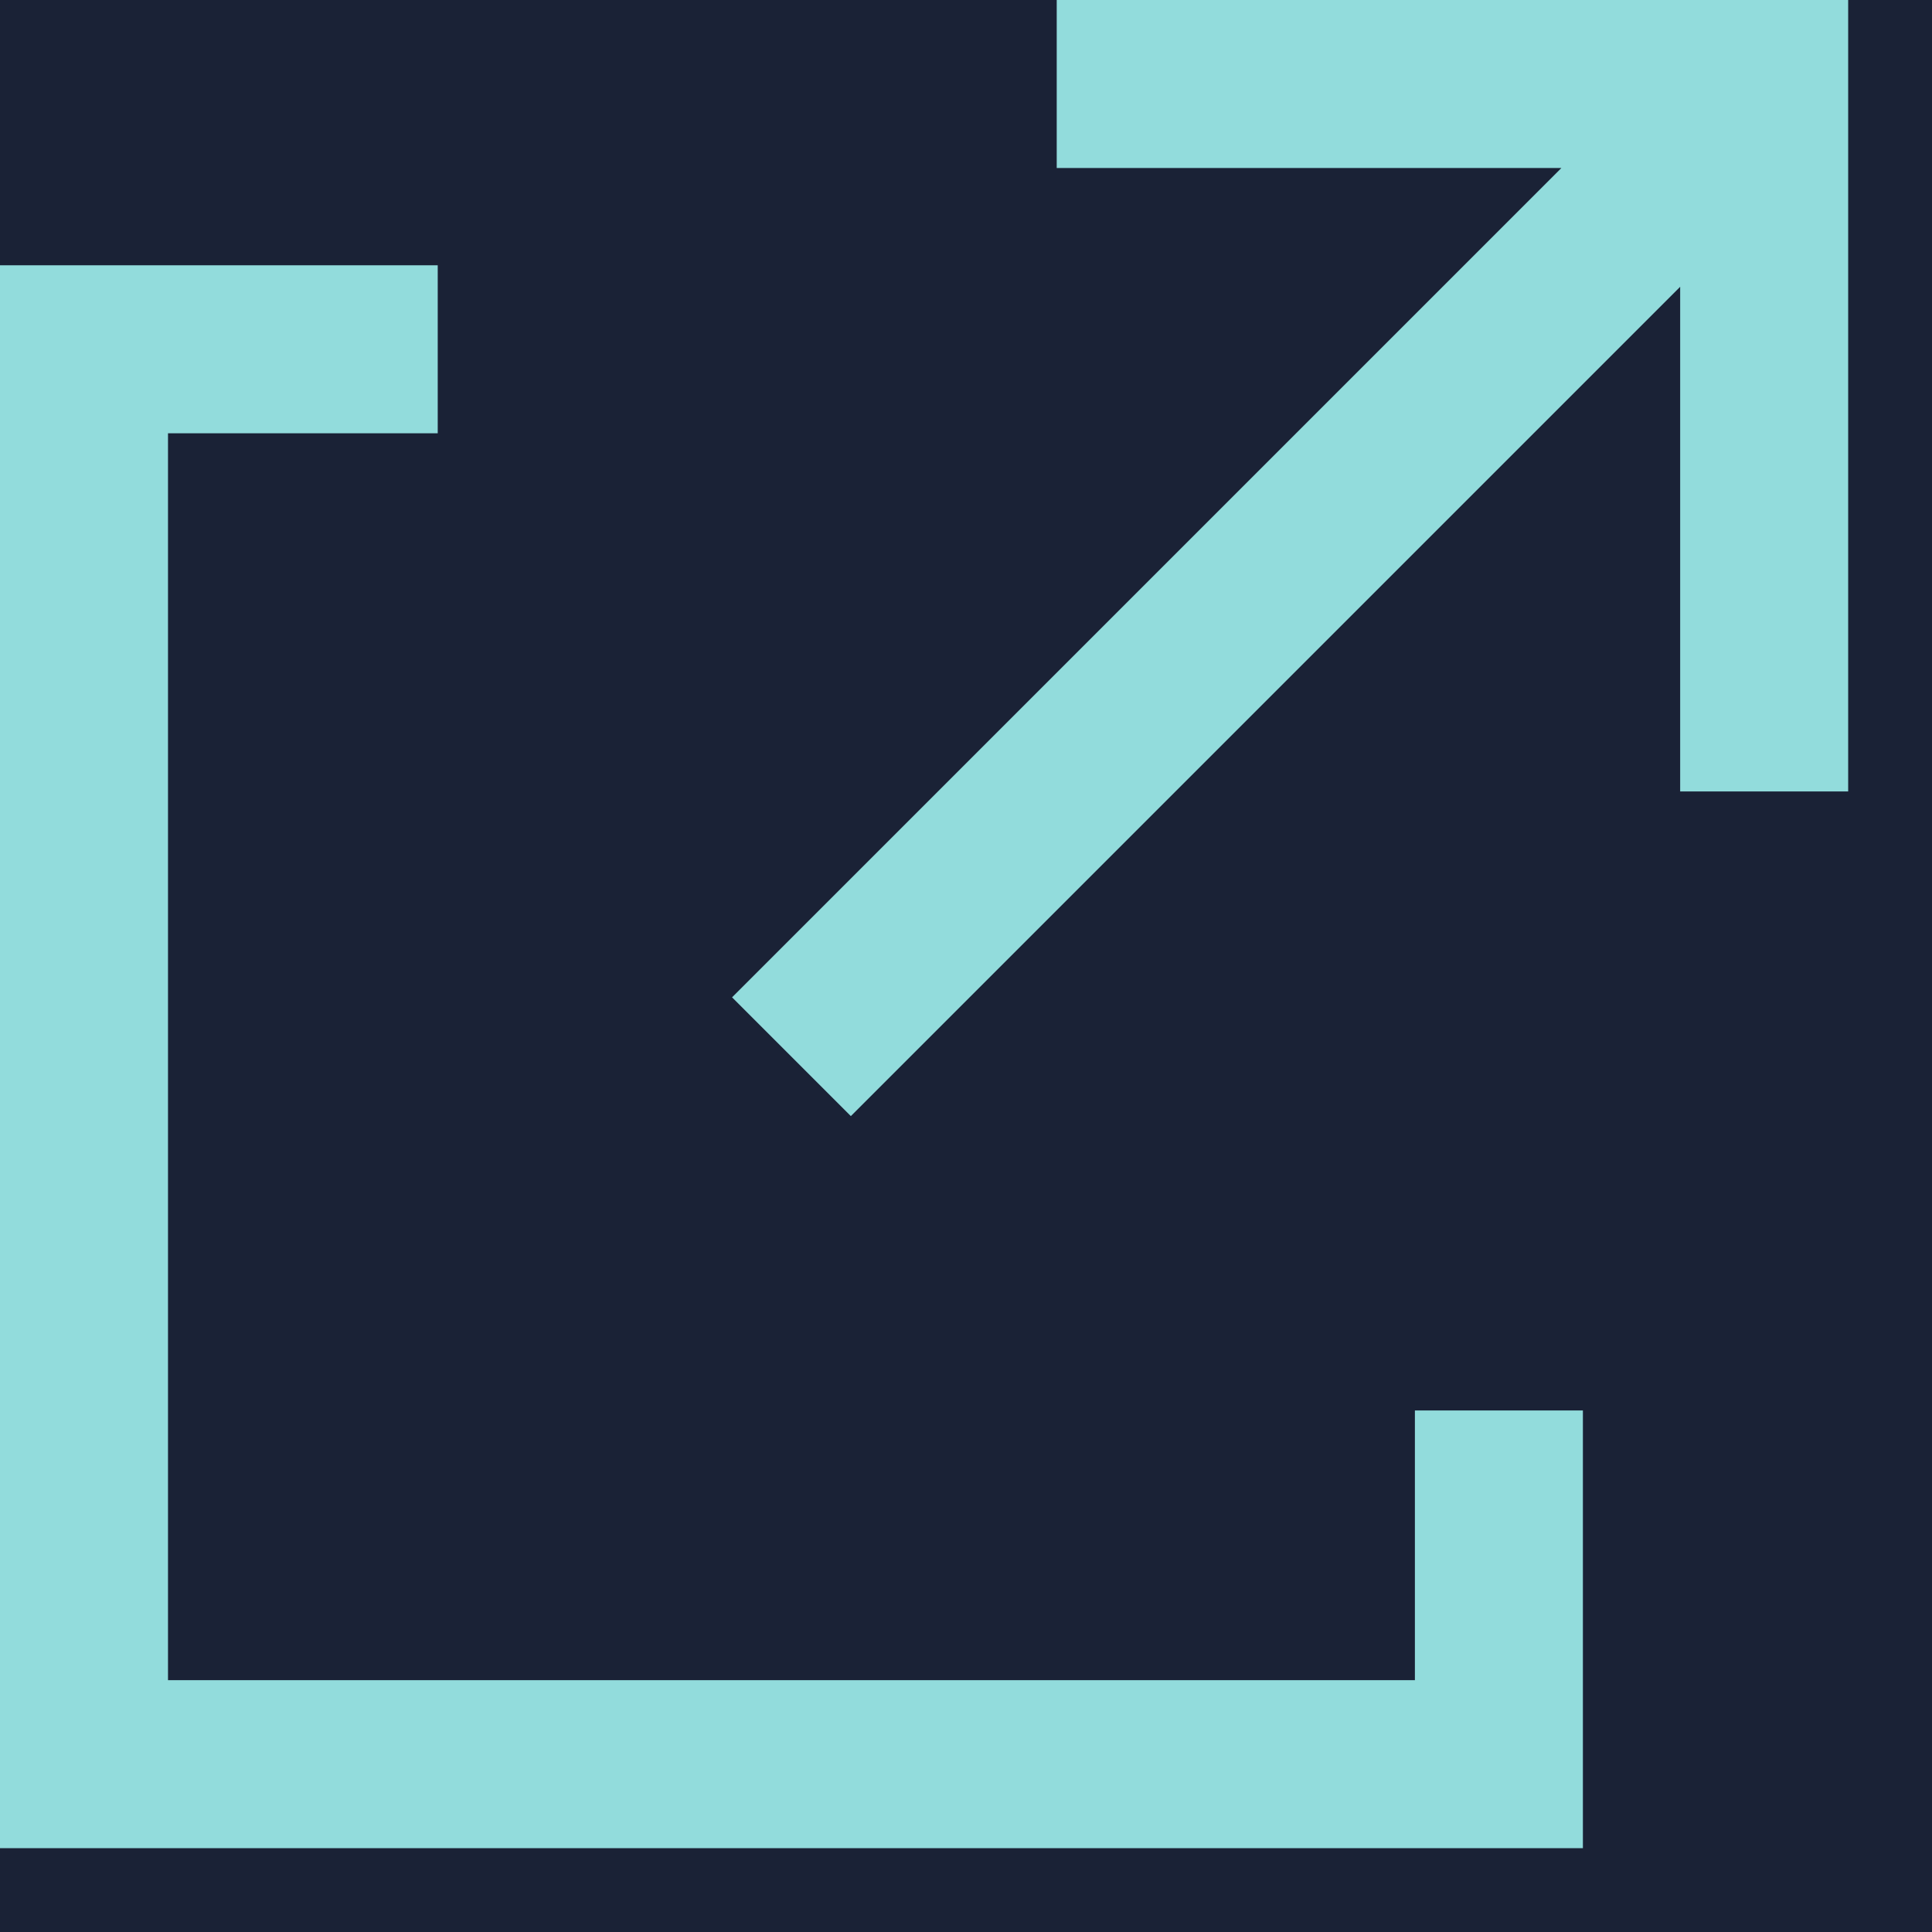 <svg width="23" height="23" viewBox="0 0 23 23" fill="none" xmlns="http://www.w3.org/2000/svg">
<rect width="23" height="23" fill="#E5E5E5"/>
<g clip-path="url(#clip0_23_9)">
<rect width="320" height="4910" transform="translate(-158 -4793)" fill="white"/>
<rect x="-160" y="-664" width="320" height="813" fill="#F9F9FA"/>
<rect x="-158" y="-33" width="320" height="150" fill="#1A2236"/>
<path fill-rule="evenodd" clip-rule="evenodd" d="M12.58 2H18.588L8.715 11.873L10.129 13.287L20.002 3.414V9.422H22.002V1V0H21.002H12.58V2ZM1 3.158H5.211V5.158H2V20.002H16.844V16.791H18.844V21.002V22.002H17.844H1H0V21.002V4.158V3.158H1Z" fill="#92DCDC"/>
</g>
<defs>
<clipPath id="clip0_23_9">
<rect width="320" height="4910" fill="white" transform="translate(-158 -4793)"/>
</clipPath>
</defs>
</svg>
